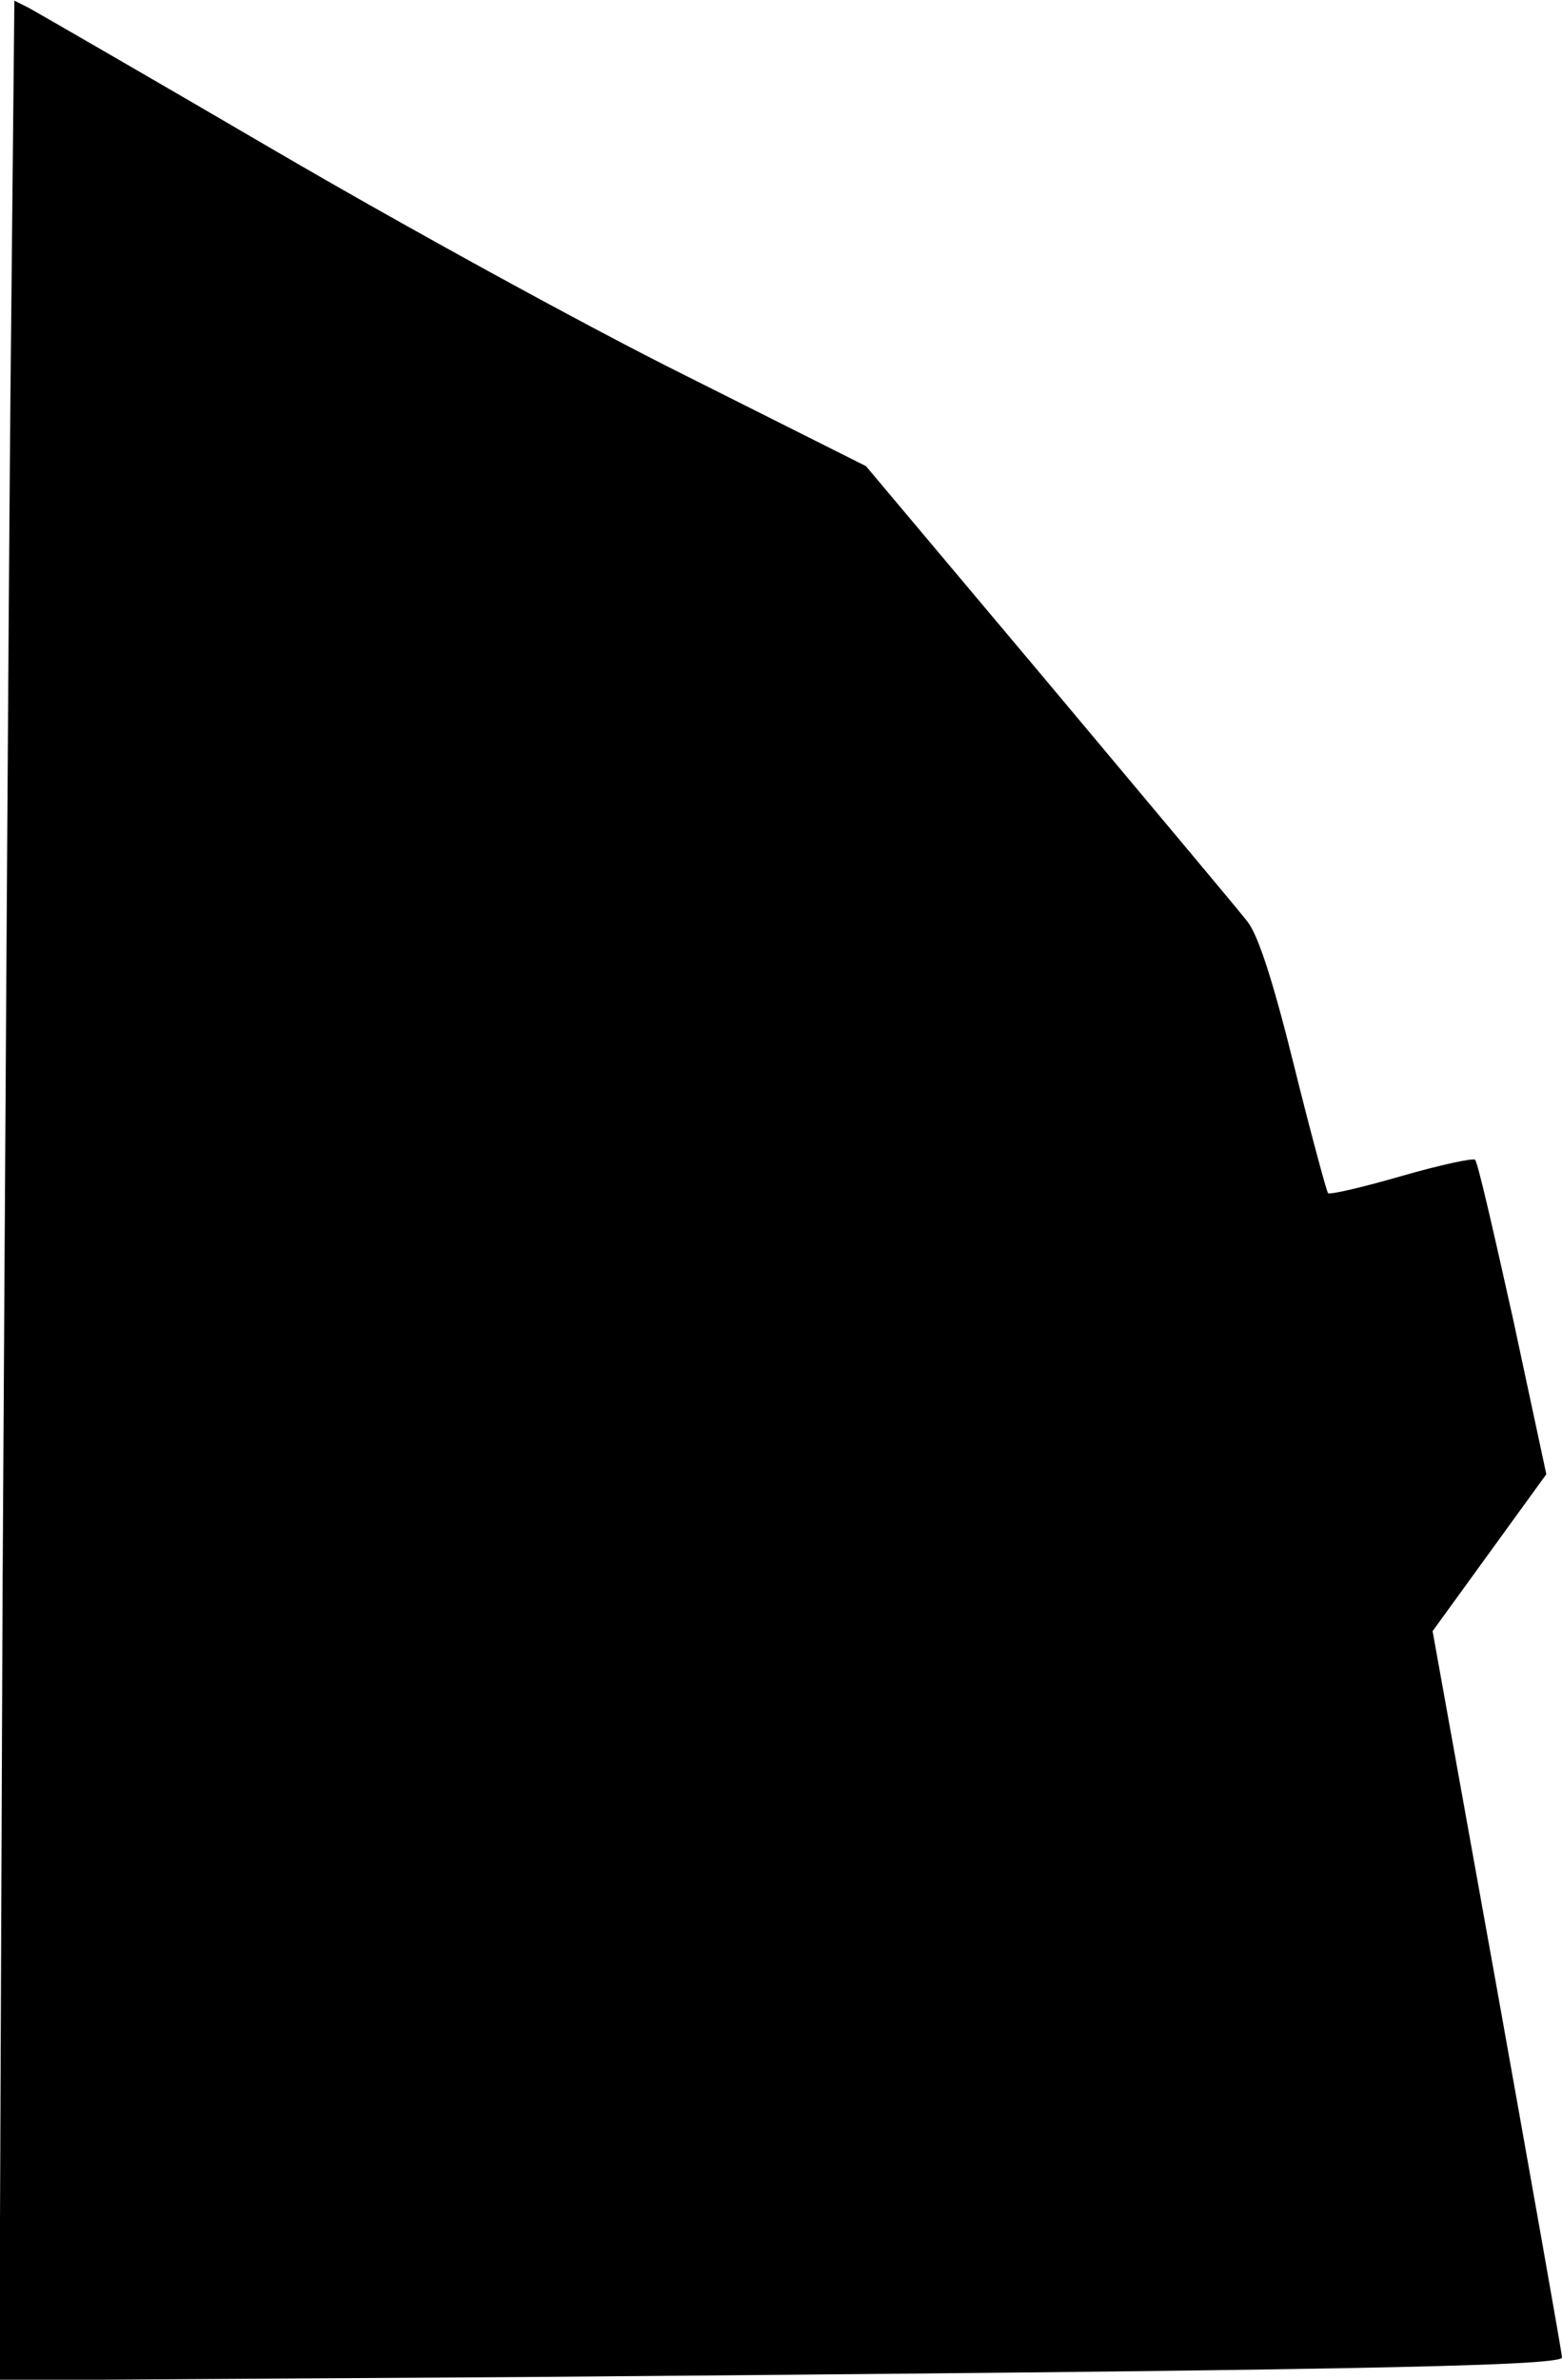 <?xml version="1.0" standalone="no"?>
<!DOCTYPE svg PUBLIC "-//W3C//DTD SVG 20010904//EN"
 "http://www.w3.org/TR/2001/REC-SVG-20010904/DTD/svg10.dtd">
<svg version="1.0" xmlns="http://www.w3.org/2000/svg"
 width="239pt" height="364pt" viewBox="0 0 239 364"
 preserveAspectRatio="xMidYMid meet">
<g transform="translate(0,364) scale(0.1,-0.1)"
fill="#000000" stroke="none">
<path fill="#000000" stroke="none" d="M16 3037 c-3 -331 -8 -1150 -12 -1820
l-5 -1218 793 5 c1219 10 1598 16 1598 30 0 6 -45 259 -99 561 l-99 550 87
120 87 120 -51 238 c-29 130 -54 240 -58 243 -3 3 -54 -8 -113 -25 -59 -17
-110 -29 -112 -26 -2 2 -26 90 -52 195 -33 133 -55 199 -71 220 -13 17 -150
180 -304 364 l-280 333 -275 138 c-151 75 -435 231 -630 345 -195 114 -365
212 -376 218 l-22 11 -6 -602z"/>
</g>
</svg>
